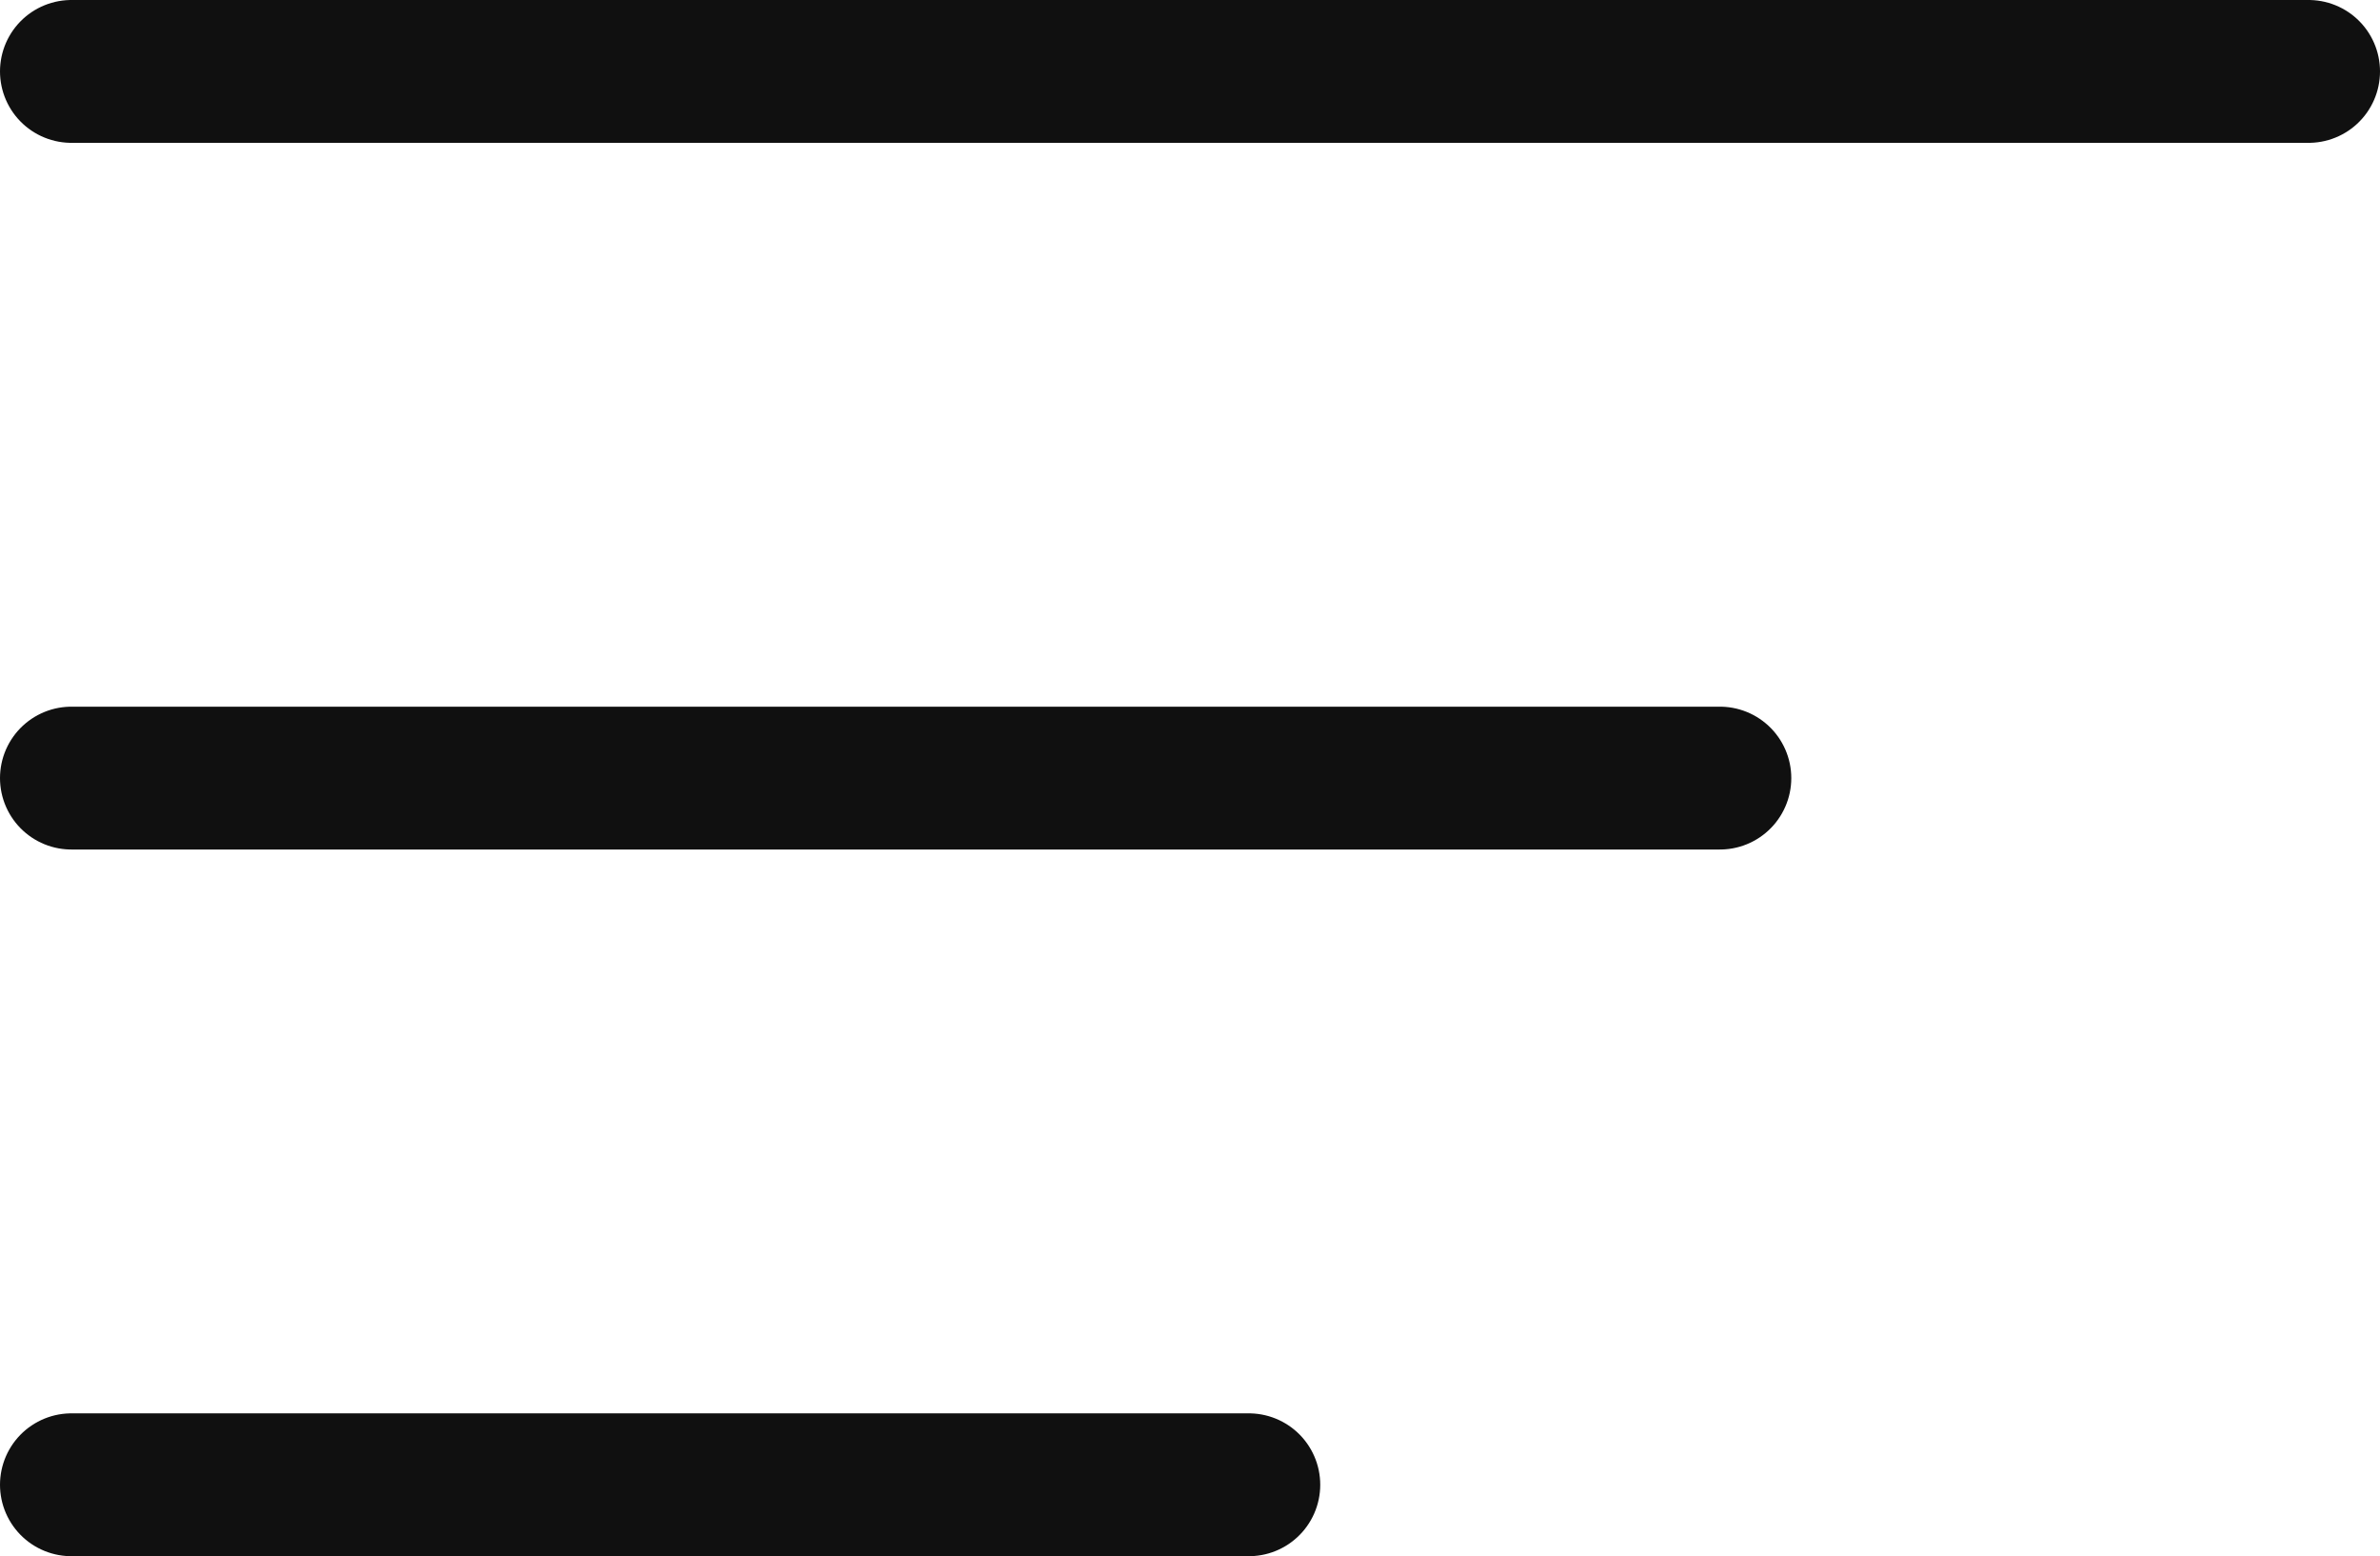 <svg xmlns="http://www.w3.org/2000/svg" width="25" height="16.342" viewBox="0 0 25 16.342">
  <g id="hamburger_menu" data-name="hamburger menu" transform="translate(0.749 0.75)">
    <line id="Line_30" data-name="Line 30" x1="23.5" transform="translate(0.001 0)" fill="none" stroke="#101010" stroke-linecap="round" stroke-width="1.5"/>
    <line id="Line_31" data-name="Line 31" x1="17.316" transform="translate(0.001 7.421)" fill="none" stroke="#101010" stroke-linecap="round" stroke-width="1.5"/>
    <line id="Line_32" data-name="Line 32" x1="12.368" transform="translate(0.001 14.842)" fill="none" stroke="#101010" stroke-linecap="round" stroke-width="1.5"/>
  </g>
</svg>
